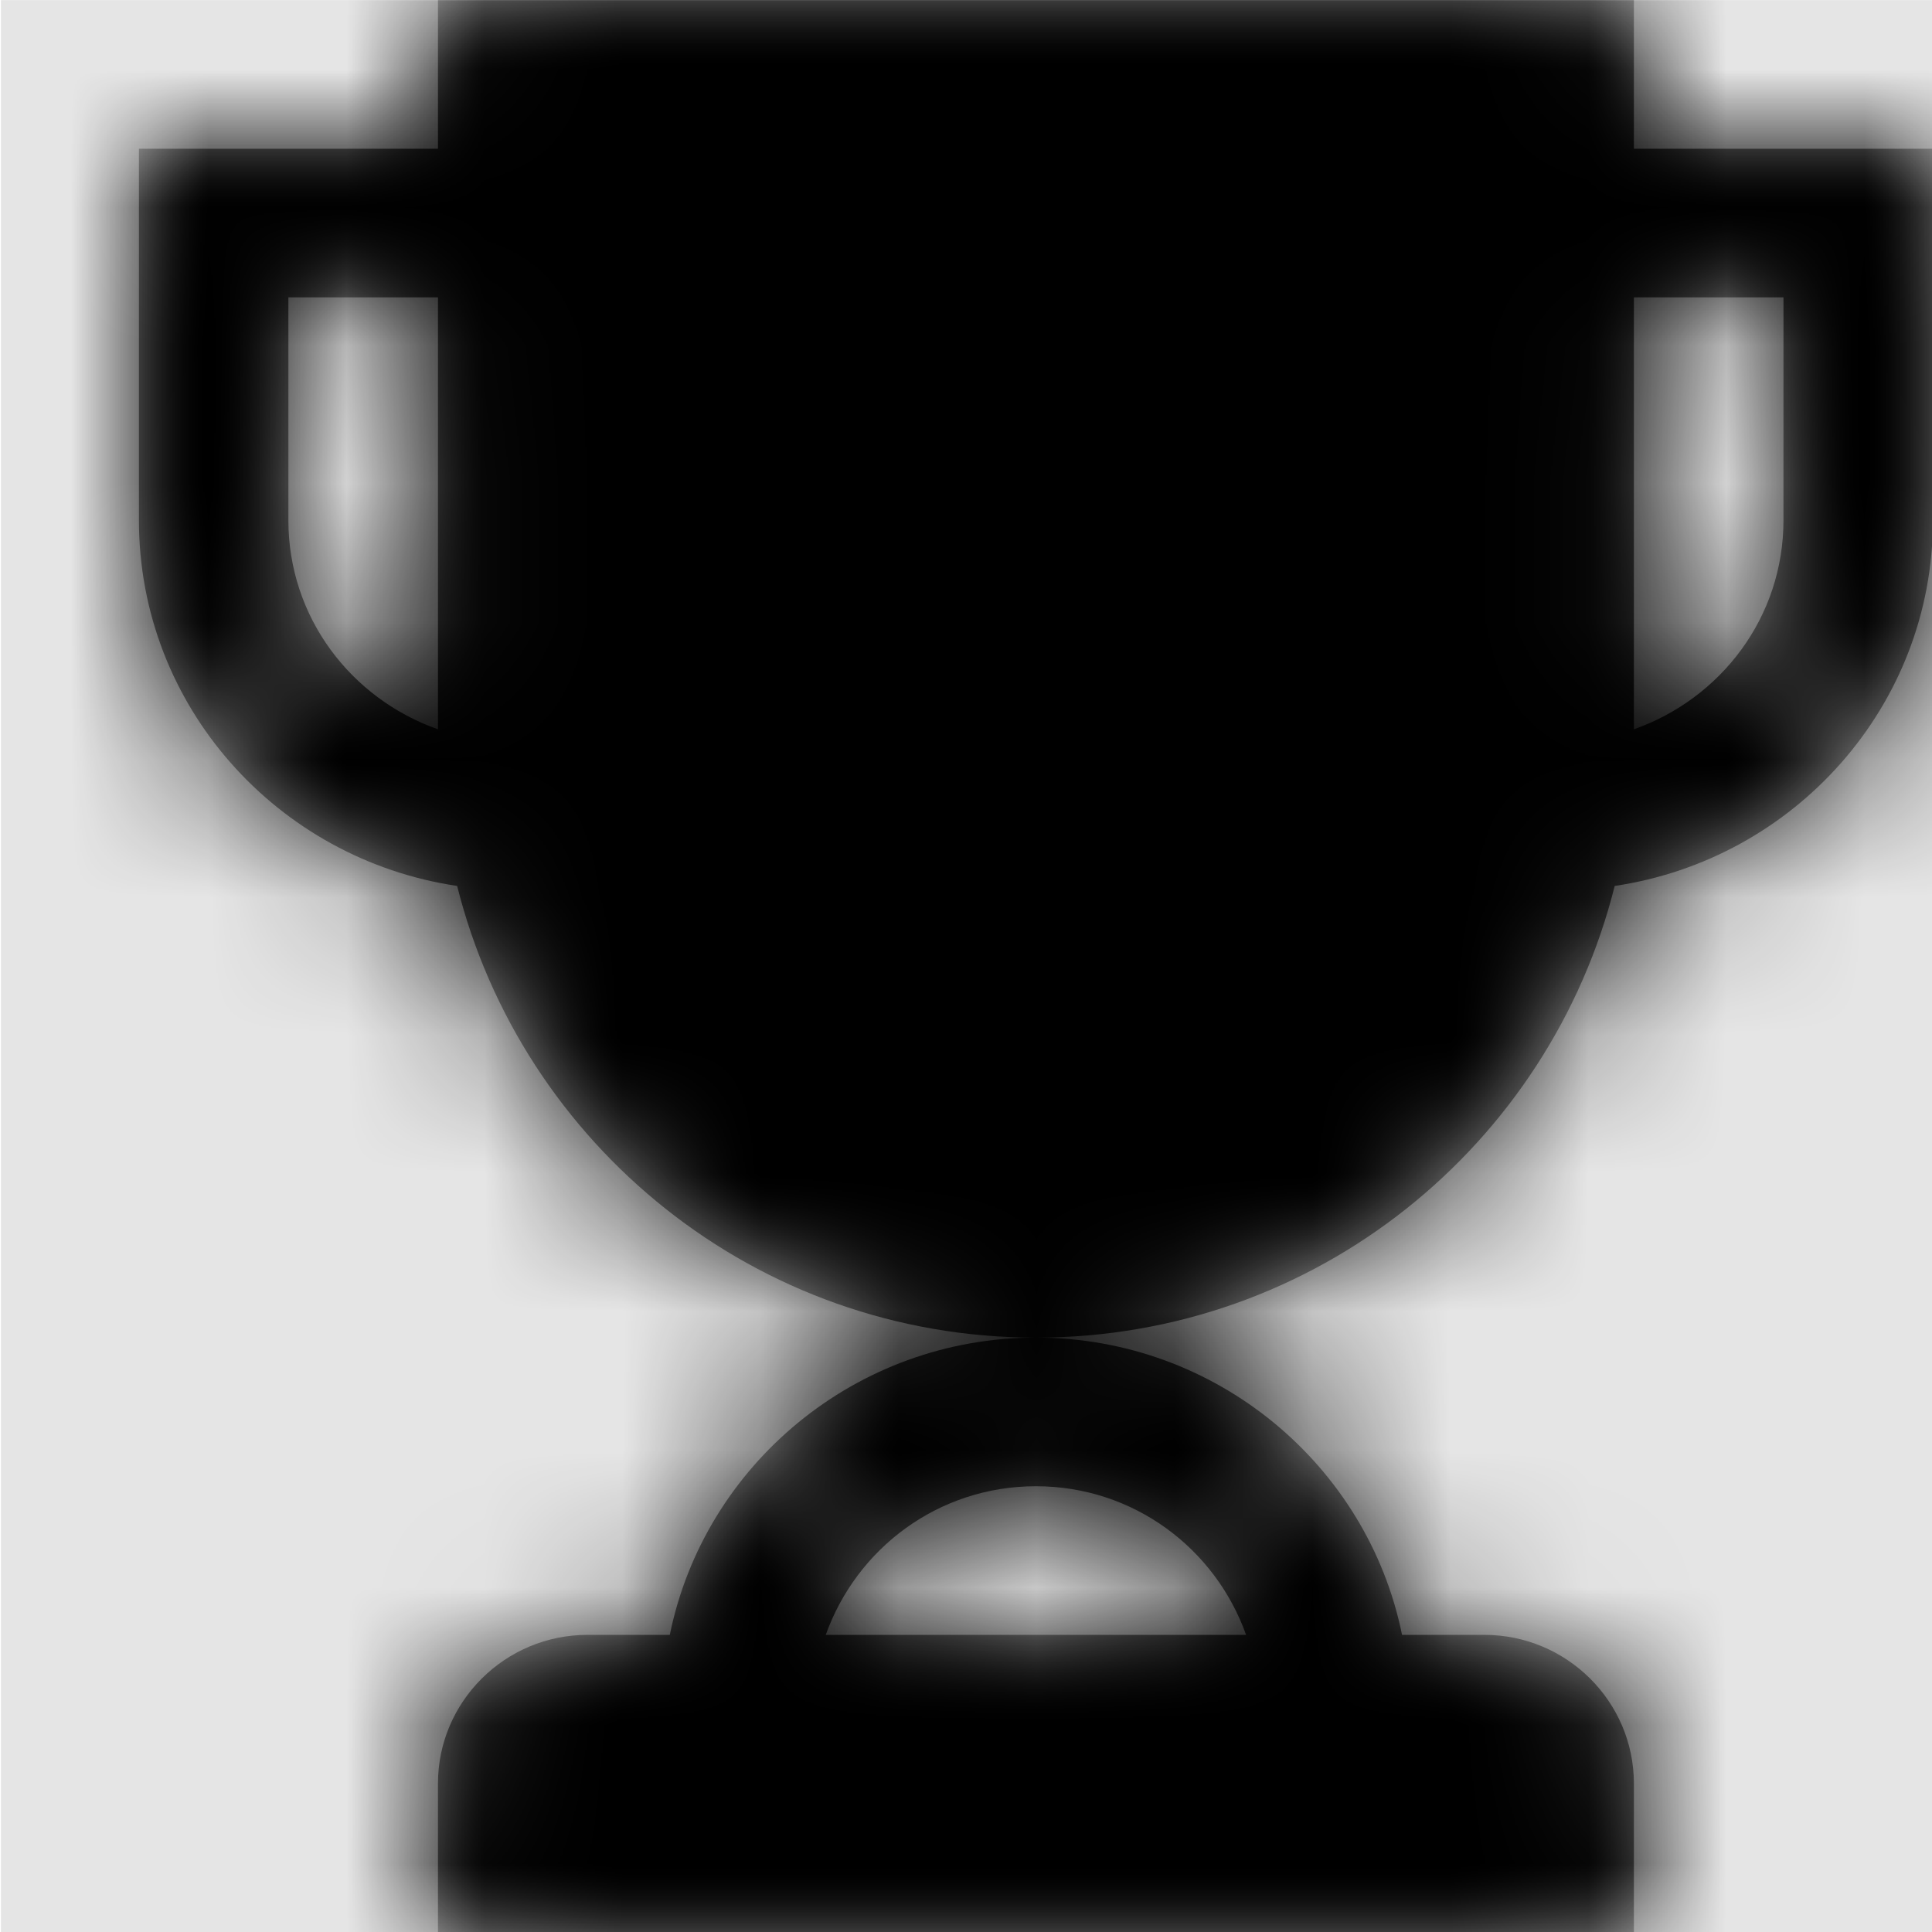 <svg width="1000" height="1000" viewBox="0 0 1000 1000" version="1.1" xmlns="http://www.w3.org/2000/svg" xmlns:xlink="http://www.w3.org/1999/xlink">
<title>symbol-trophy</title>
<desc>Created using Figma</desc>
<g id="Canvas" transform="matrix(71.429 0 0 71.429 -86642.9 -14428.6)">
<rect x="1213" y="202" width="14" height="14" fill="#E5E5E5"/>
<g id="symbol-trophy">
<mask id="mask0_outline" mask-type="alpha">
<g id="Mask">
<use xlink:href="#path0_fill" transform="translate(1214 202)" fill="#FFFFFF"/>
</g>
</mask>
<g id="Mask" mask="url(#mask0_outline)">
<use xlink:href="#path0_fill" transform="translate(1214 202)"/>
</g>
<g id="&#226;&#134;&#170;&#240;&#159;&#142;&#168;Color" mask="url(#mask0_outline)">
<g id="Rectangle 3">
<use xlink:href="#path1_fill" transform="translate(1213 202)"/>
</g>
</g>
</g>
</g>
<defs>
<path id="path0_fill" fill-rule="evenodd" d="M 10.833 0L 10.833 1.077L 13 1.077L 13 3.769C 13 5.115 11.997 6.226 10.694 6.419C 10.224 8.296 8.531 9.692 6.5 9.692C 4.469 9.692 2.776 8.296 2.306 6.419C 1.003 6.226 0 5.115 0 3.769L 0 1.077L 2.167 1.077L 2.167 0L 10.833 0ZM 6.5 9.692C 7.808 9.692 8.904 10.618 9.153 11.846L 9.75 11.846C 10.347 11.846 10.833 12.33 10.833 12.923L 10.833 14L 2.167 14L 2.167 12.923C 2.167 12.33 2.653 11.846 3.25 11.846L 3.847 11.846C 4.096 10.618 5.192 9.692 6.5 9.692ZM 6.5 10.769C 7.207 10.769 7.799 11.219 8.023 11.846L 4.977 11.846C 5.201 11.219 5.793 10.769 6.5 10.769ZM 2.167 5.284C 1.536 5.061 1.083 4.472 1.083 3.769L 1.083 2.154L 2.167 2.154L 2.167 5.284ZM 10.833 5.284C 11.464 5.061 11.917 4.472 11.917 3.769L 11.917 2.154L 10.833 2.154L 10.833 5.284Z"/>
<path id="path1_fill" fill-rule="evenodd" d="M 0 0L 14 0L 14 14L 0 14L 0 0Z"/>
</defs>
</svg>
